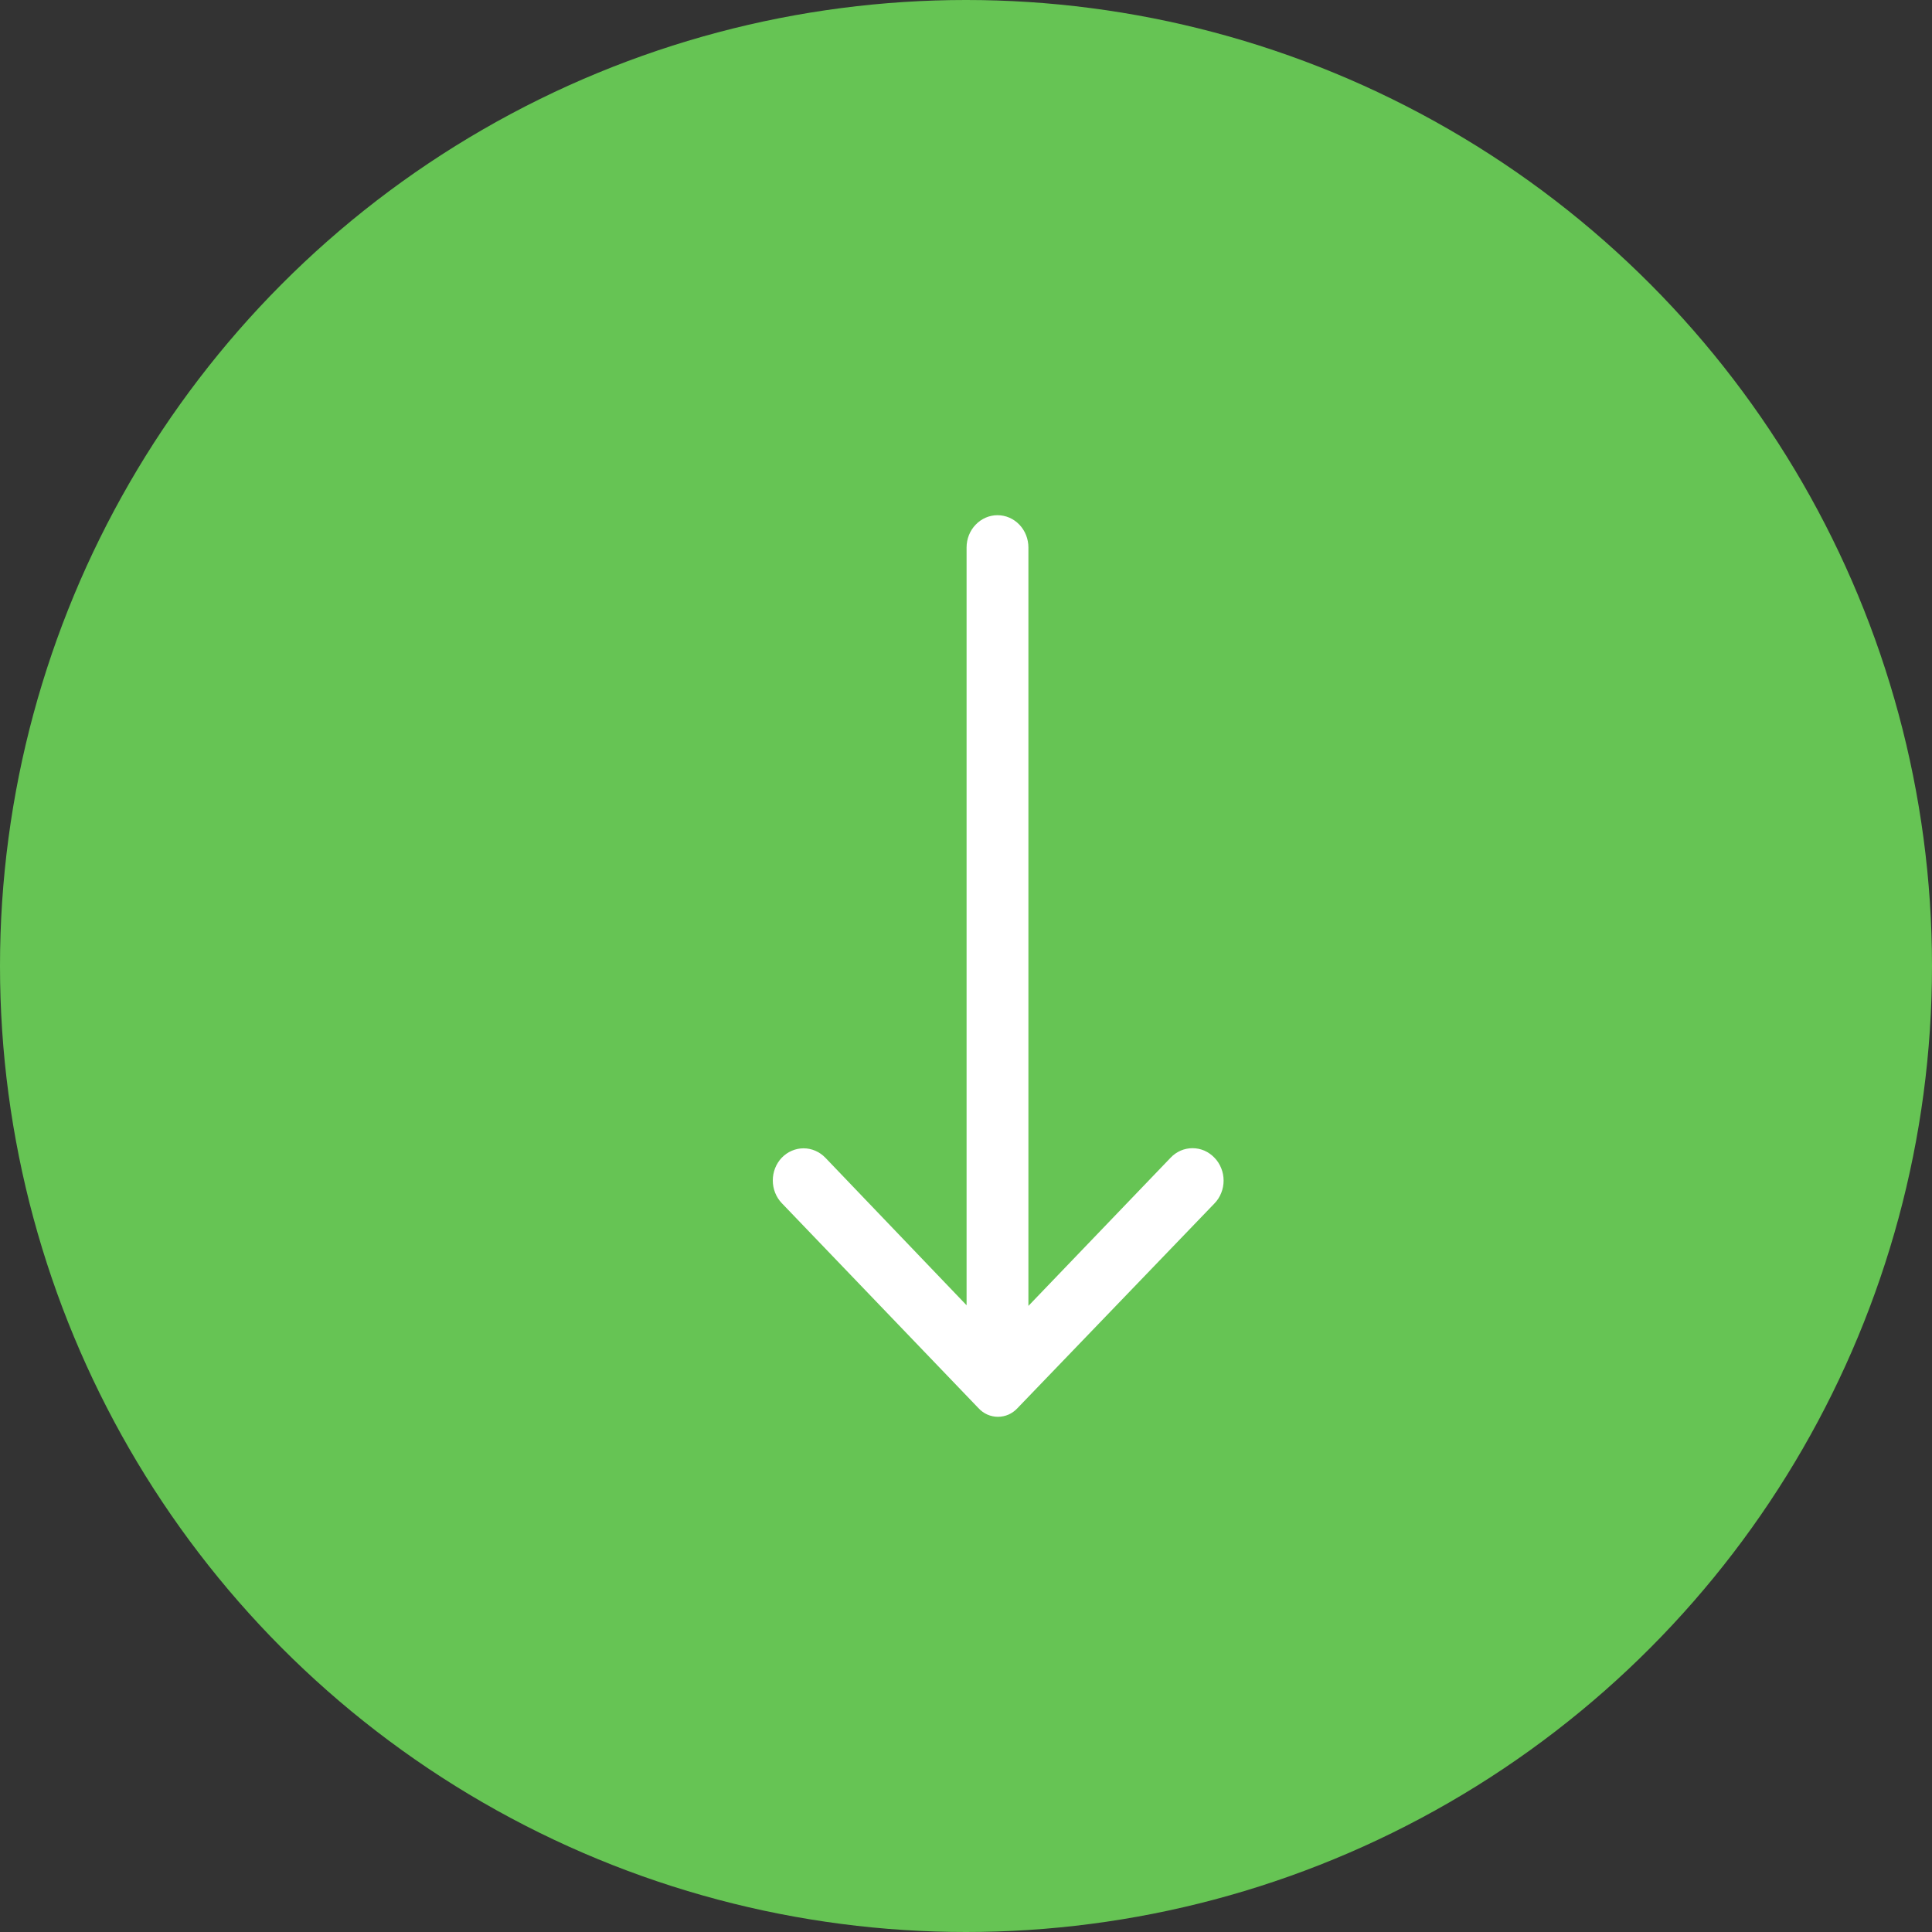 <svg width="30" height="30" viewBox="0 0 30 30" fill="none" xmlns="http://www.w3.org/2000/svg">
<rect x="0" y="0" width="30" height="30" fill="#333333" stroke="none"/>
<circle cx="15" cy="15" r="15" fill="#66C454"/>
<path d="M18.858 17.977C18.813 17.93 18.76 17.893 18.702 17.867C18.643 17.842 18.581 17.829 18.517 17.829C18.454 17.829 18.391 17.842 18.333 17.867C18.274 17.893 18.221 17.93 18.177 17.977L15.969 20.278L15.969 8.5C15.969 8.368 15.918 8.24 15.829 8.147C15.739 8.053 15.617 8 15.489 8C15.362 8 15.24 8.053 15.15 8.147C15.06 8.24 15.009 8.368 15.009 8.5L15.009 20.268L12.816 17.977C12.726 17.884 12.605 17.831 12.478 17.831C12.351 17.831 12.229 17.884 12.139 17.977C12.05 18.071 12 18.197 12 18.33C12 18.462 12.05 18.589 12.139 18.682L15.192 21.864C15.231 21.907 15.278 21.941 15.331 21.965C15.383 21.988 15.44 22 15.496 22C15.553 22 15.61 21.988 15.662 21.965C15.714 21.941 15.762 21.907 15.801 21.864L18.858 18.687C18.903 18.641 18.939 18.585 18.963 18.524C18.988 18.463 19 18.398 19 18.332C19 18.266 18.988 18.201 18.963 18.14C18.939 18.079 18.903 18.023 18.858 17.977Z" fill="white"/>
</svg>

